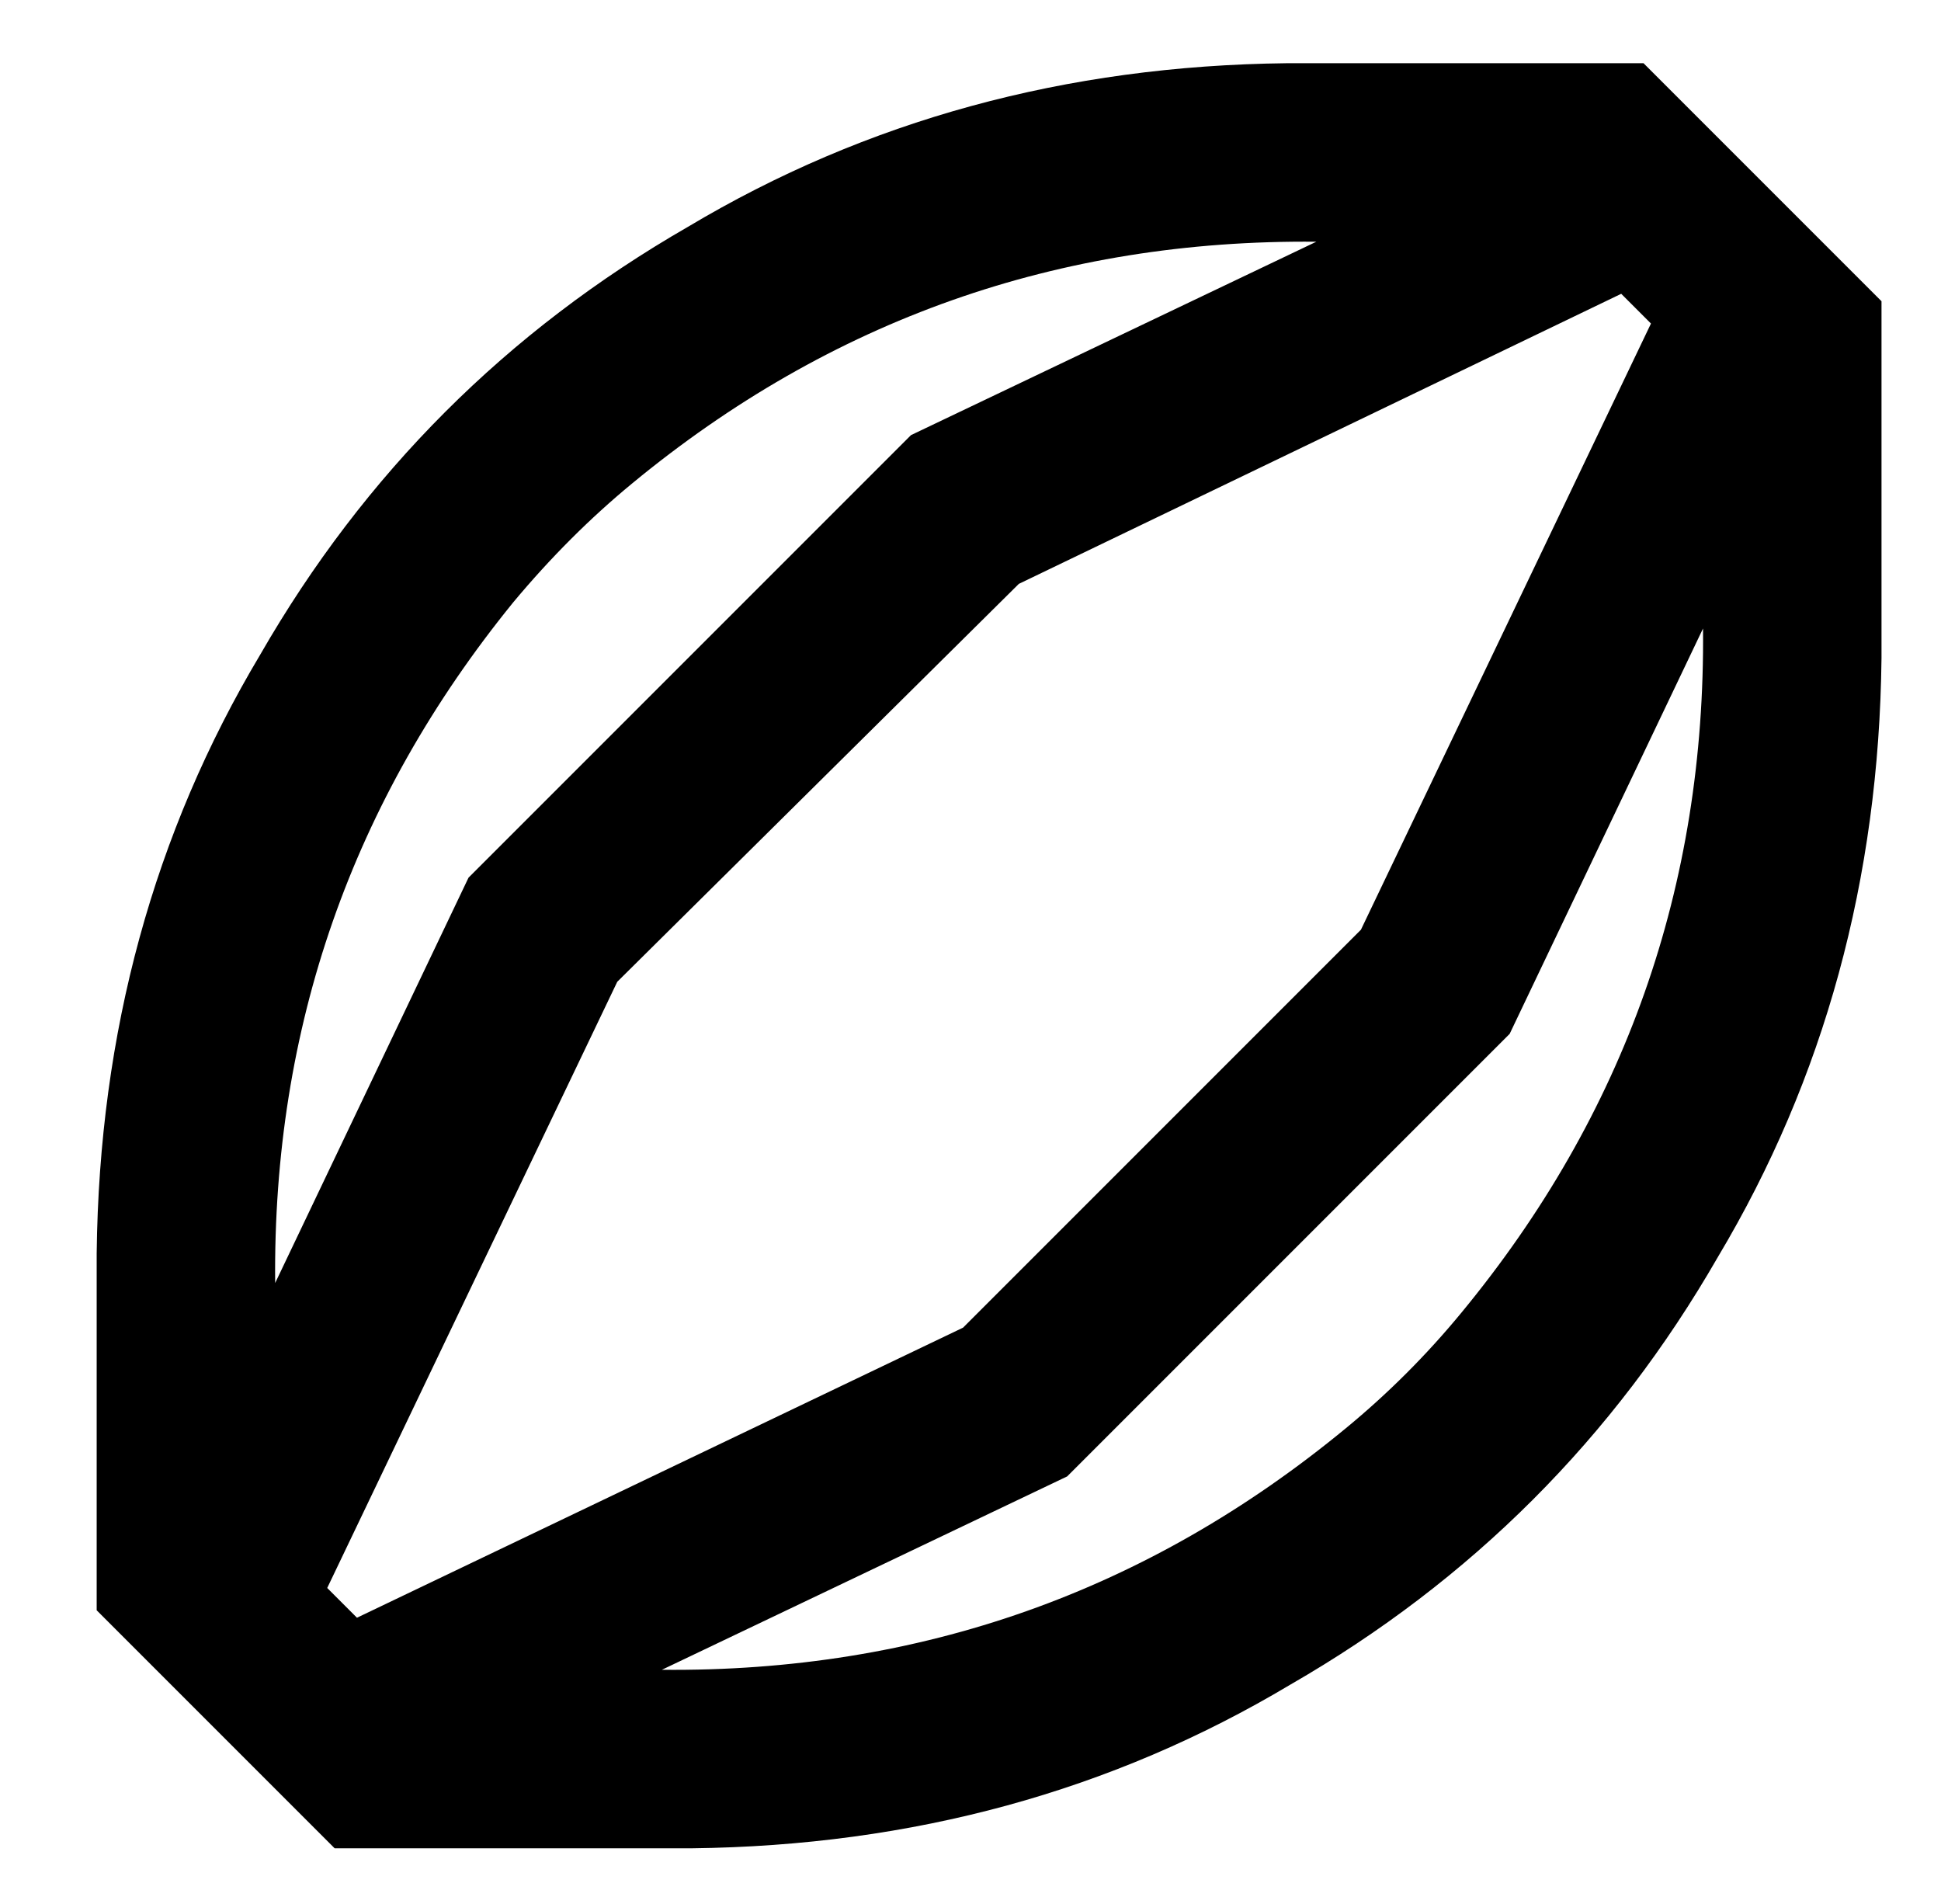 <?xml version="1.0" standalone="no"?>
<!DOCTYPE svg PUBLIC "-//W3C//DTD SVG 1.1//EN" "http://www.w3.org/Graphics/SVG/1.1/DTD/svg11.dtd" >
<svg xmlns="http://www.w3.org/2000/svg" xmlns:xlink="http://www.w3.org/1999/xlink" version="1.1" viewBox="-10 -40 522 512">
   <path fill="currentColor"
d="M496 41l-64 -64l64 64l-64 -64h-96v0q-89 1 -161 44q-73 42 -115 115q-43 72 -44 161v96v0l64 64v0h96v0q89 -1 161 -44q73 -42 115 -115q43 -72 44 -161v-96v0zM344 25l-109 52l109 -52l-109 52l-119 119v0l-52 109v0q-1 -103 64 -183q15 -18 32 -32q80 -66 184 -65v0z
M86 395l-8 -8l8 8l-8 -8l78 -163v0l108 -107v0l162 -78v0l8 8v0l-78 163v0l-107 107v0l-163 78v0zM168 409l109 -52l-109 52l109 -52l119 -119v0l52 -109v0q1 104 -65 184q-14 17 -31 31q-80 66 -184 65v0z" />
</svg>
